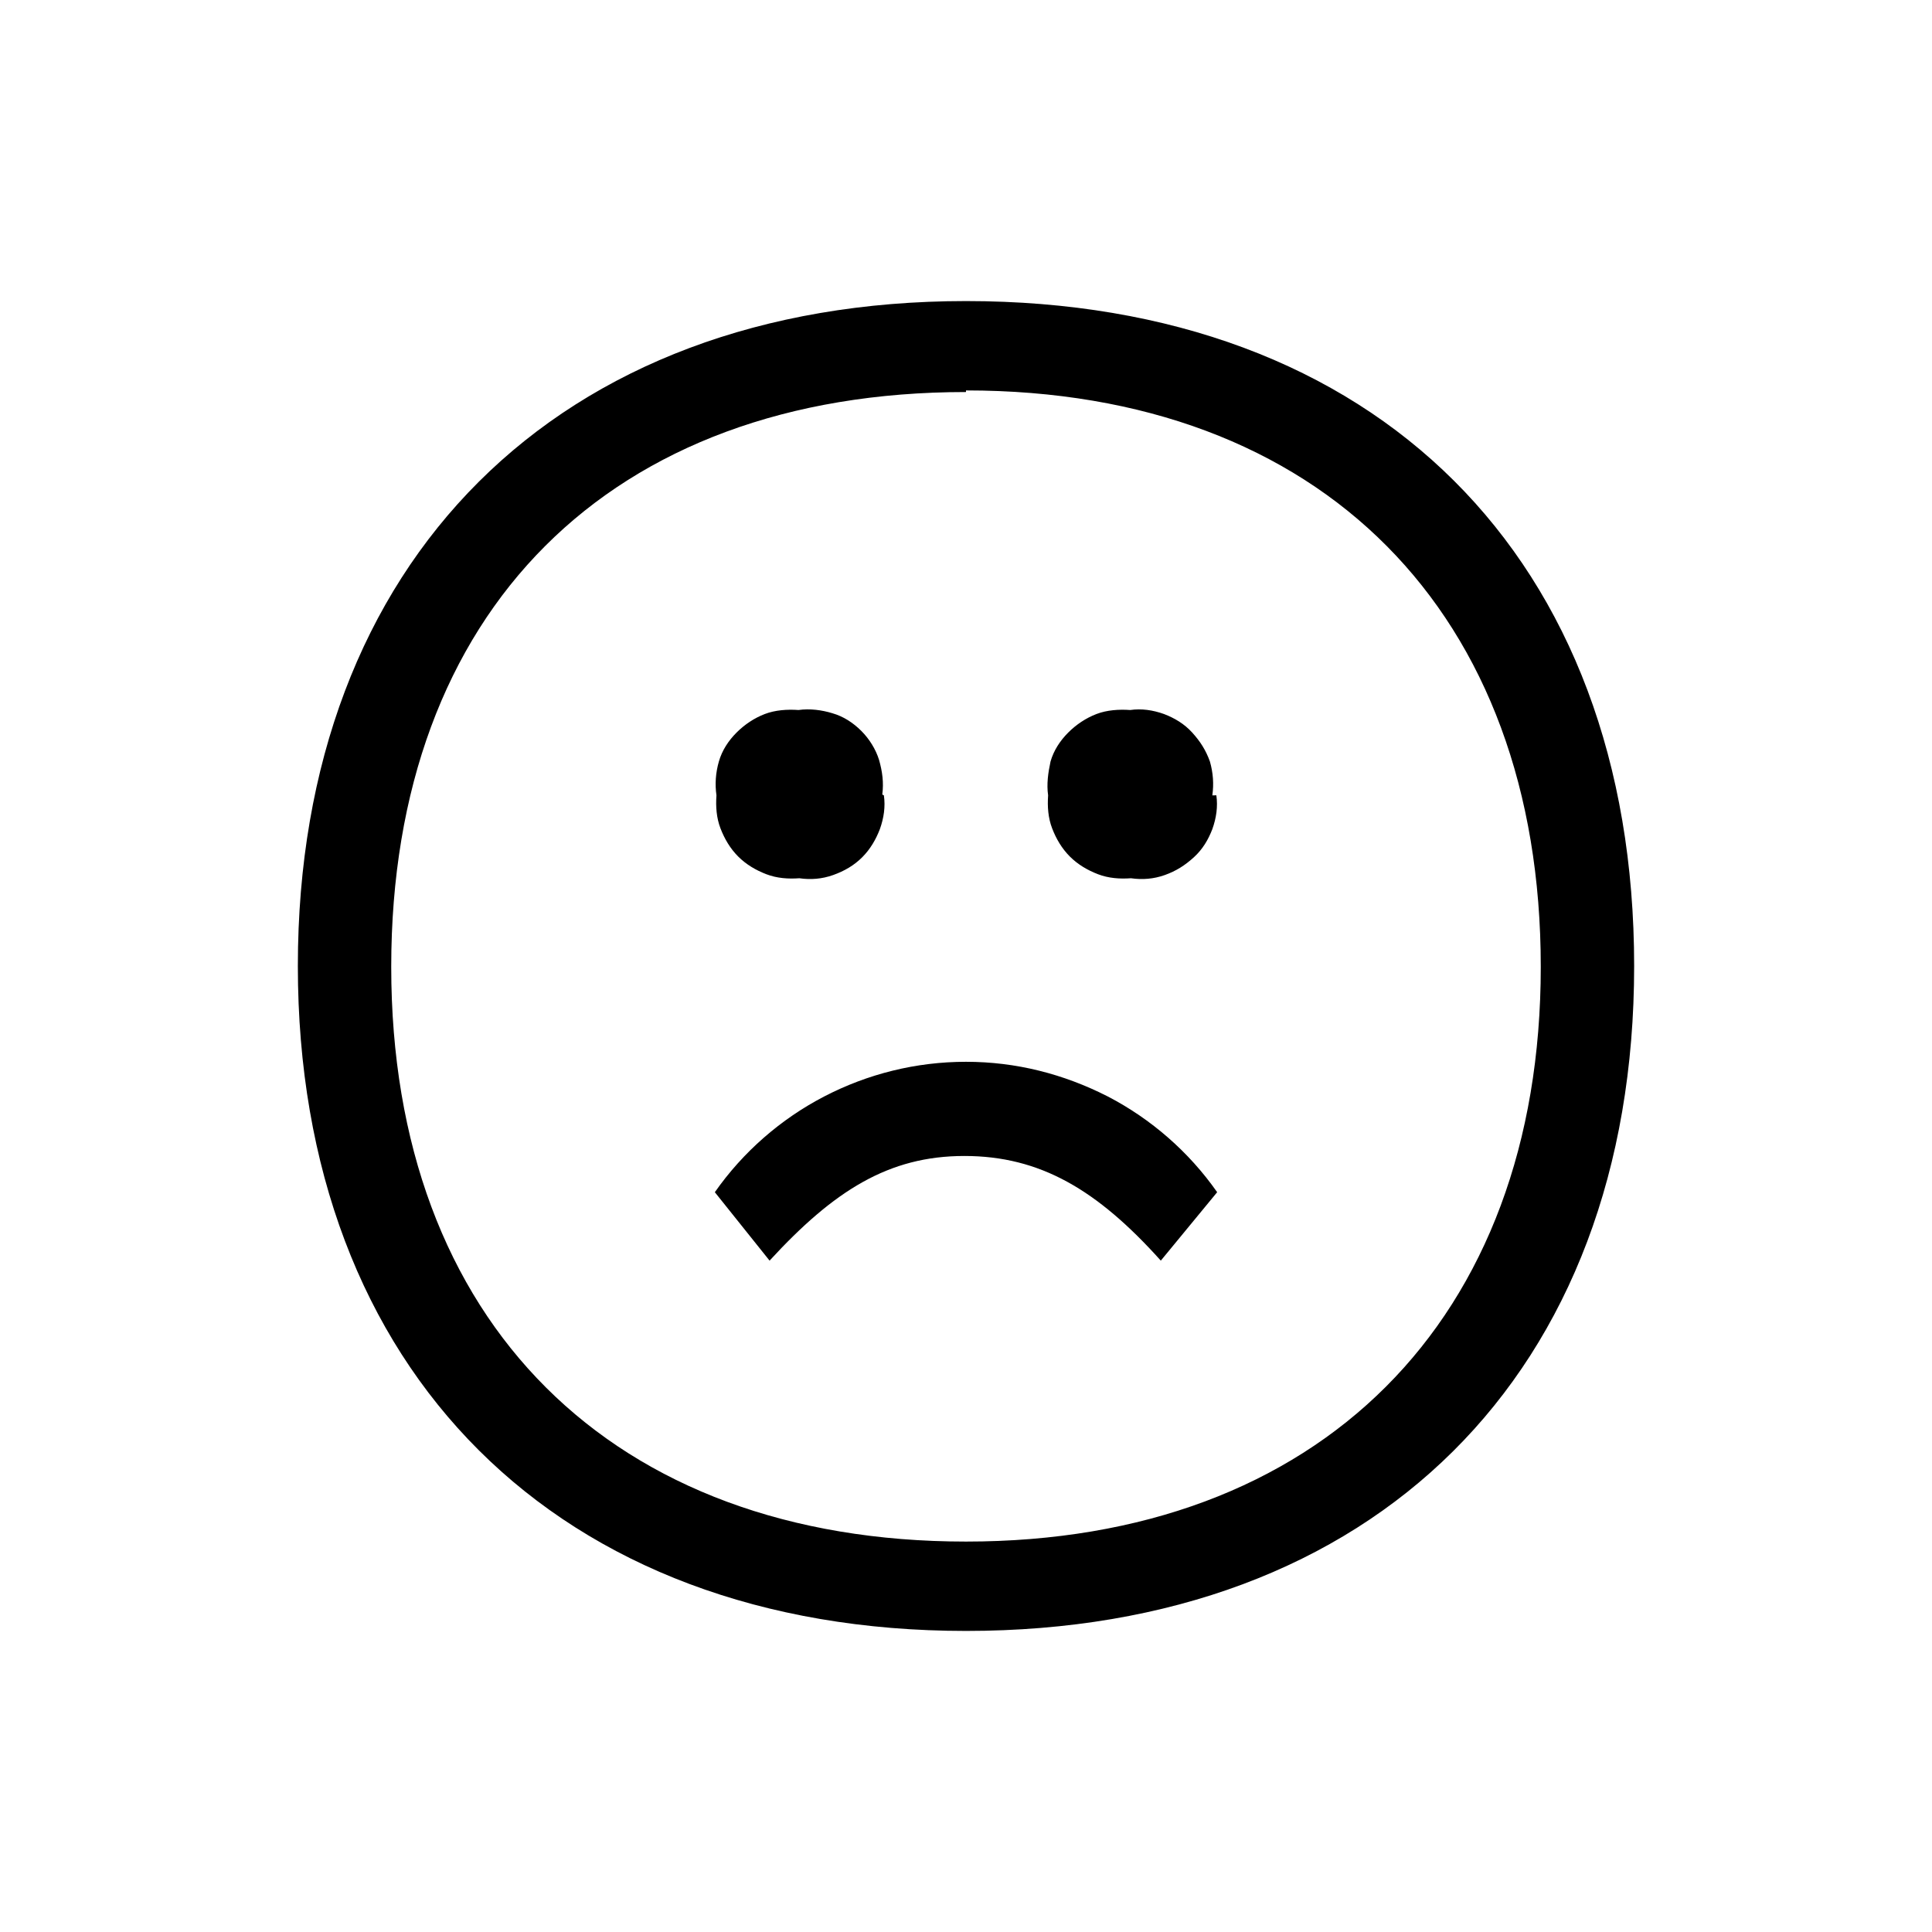 <?xml version="1.0" encoding="UTF-8"?><svg xmlns="http://www.w3.org/2000/svg" width="24" height="24" viewBox="0 0 24 24"><defs><style>.c{fill:none;}</style></defs><g id="a"><rect class="c" width="24" height="24"/></g><g id="b"><path d="M12,3.74c5.1,0,8.3,3.2,8.3,8.26s-3.23,8.26-8.3,8.26S3.7,17.03,3.7,12,6.93,3.74,12,3.74Zm0,1.13c-4.42,0-7.14,2.72-7.14,7.14s2.75,7.14,7.14,7.14,7.14-2.75,7.14-7.14-2.72-7.16-7.14-7.16v.02Zm-2.44,10.79l-.68-.85c.35-.5,.82-.91,1.36-1.19,.54-.28,1.14-.43,1.76-.43s1.21,.15,1.76,.43c.54,.28,1.01,.69,1.36,1.19l-.7,.85c-.79-.88-1.5-1.3-2.44-1.3s-1.62,.43-2.42,1.3Zm1.42-5.78c.02,.14,0,.28-.05,.42-.05,.13-.12,.25-.22,.35-.1,.1-.22,.17-.36,.22s-.28,.06-.42,.04c-.14,.01-.28,0-.41-.05-.13-.05-.25-.12-.35-.22s-.17-.22-.22-.35c-.05-.13-.06-.27-.05-.41-.02-.14-.01-.28,.03-.42,.04-.14,.12-.26,.22-.36s.22-.18,.35-.23c.13-.05,.28-.06,.42-.05,.14-.02,.29,0,.42,.04,.14,.04,.26,.12,.36,.22,.1,.1,.18,.23,.22,.36,.04,.14,.06,.28,.04,.43h0Zm4.13,0c.02,.14,0,.28-.05,.42-.05,.13-.12,.25-.23,.35s-.22,.17-.36,.22-.28,.06-.42,.04c-.14,.01-.28,0-.41-.05-.13-.05-.25-.12-.35-.22-.1-.1-.17-.22-.22-.35-.05-.13-.06-.27-.05-.41-.02-.14,0-.28,.03-.42,.04-.14,.12-.26,.22-.36s.22-.18,.35-.23c.13-.05,.28-.06,.42-.05,.14-.02,.28,0,.42,.05,.13,.05,.25,.12,.35,.23s.17,.22,.22,.36c.04,.14,.05,.28,.03,.42h.02Z"/></g></svg>